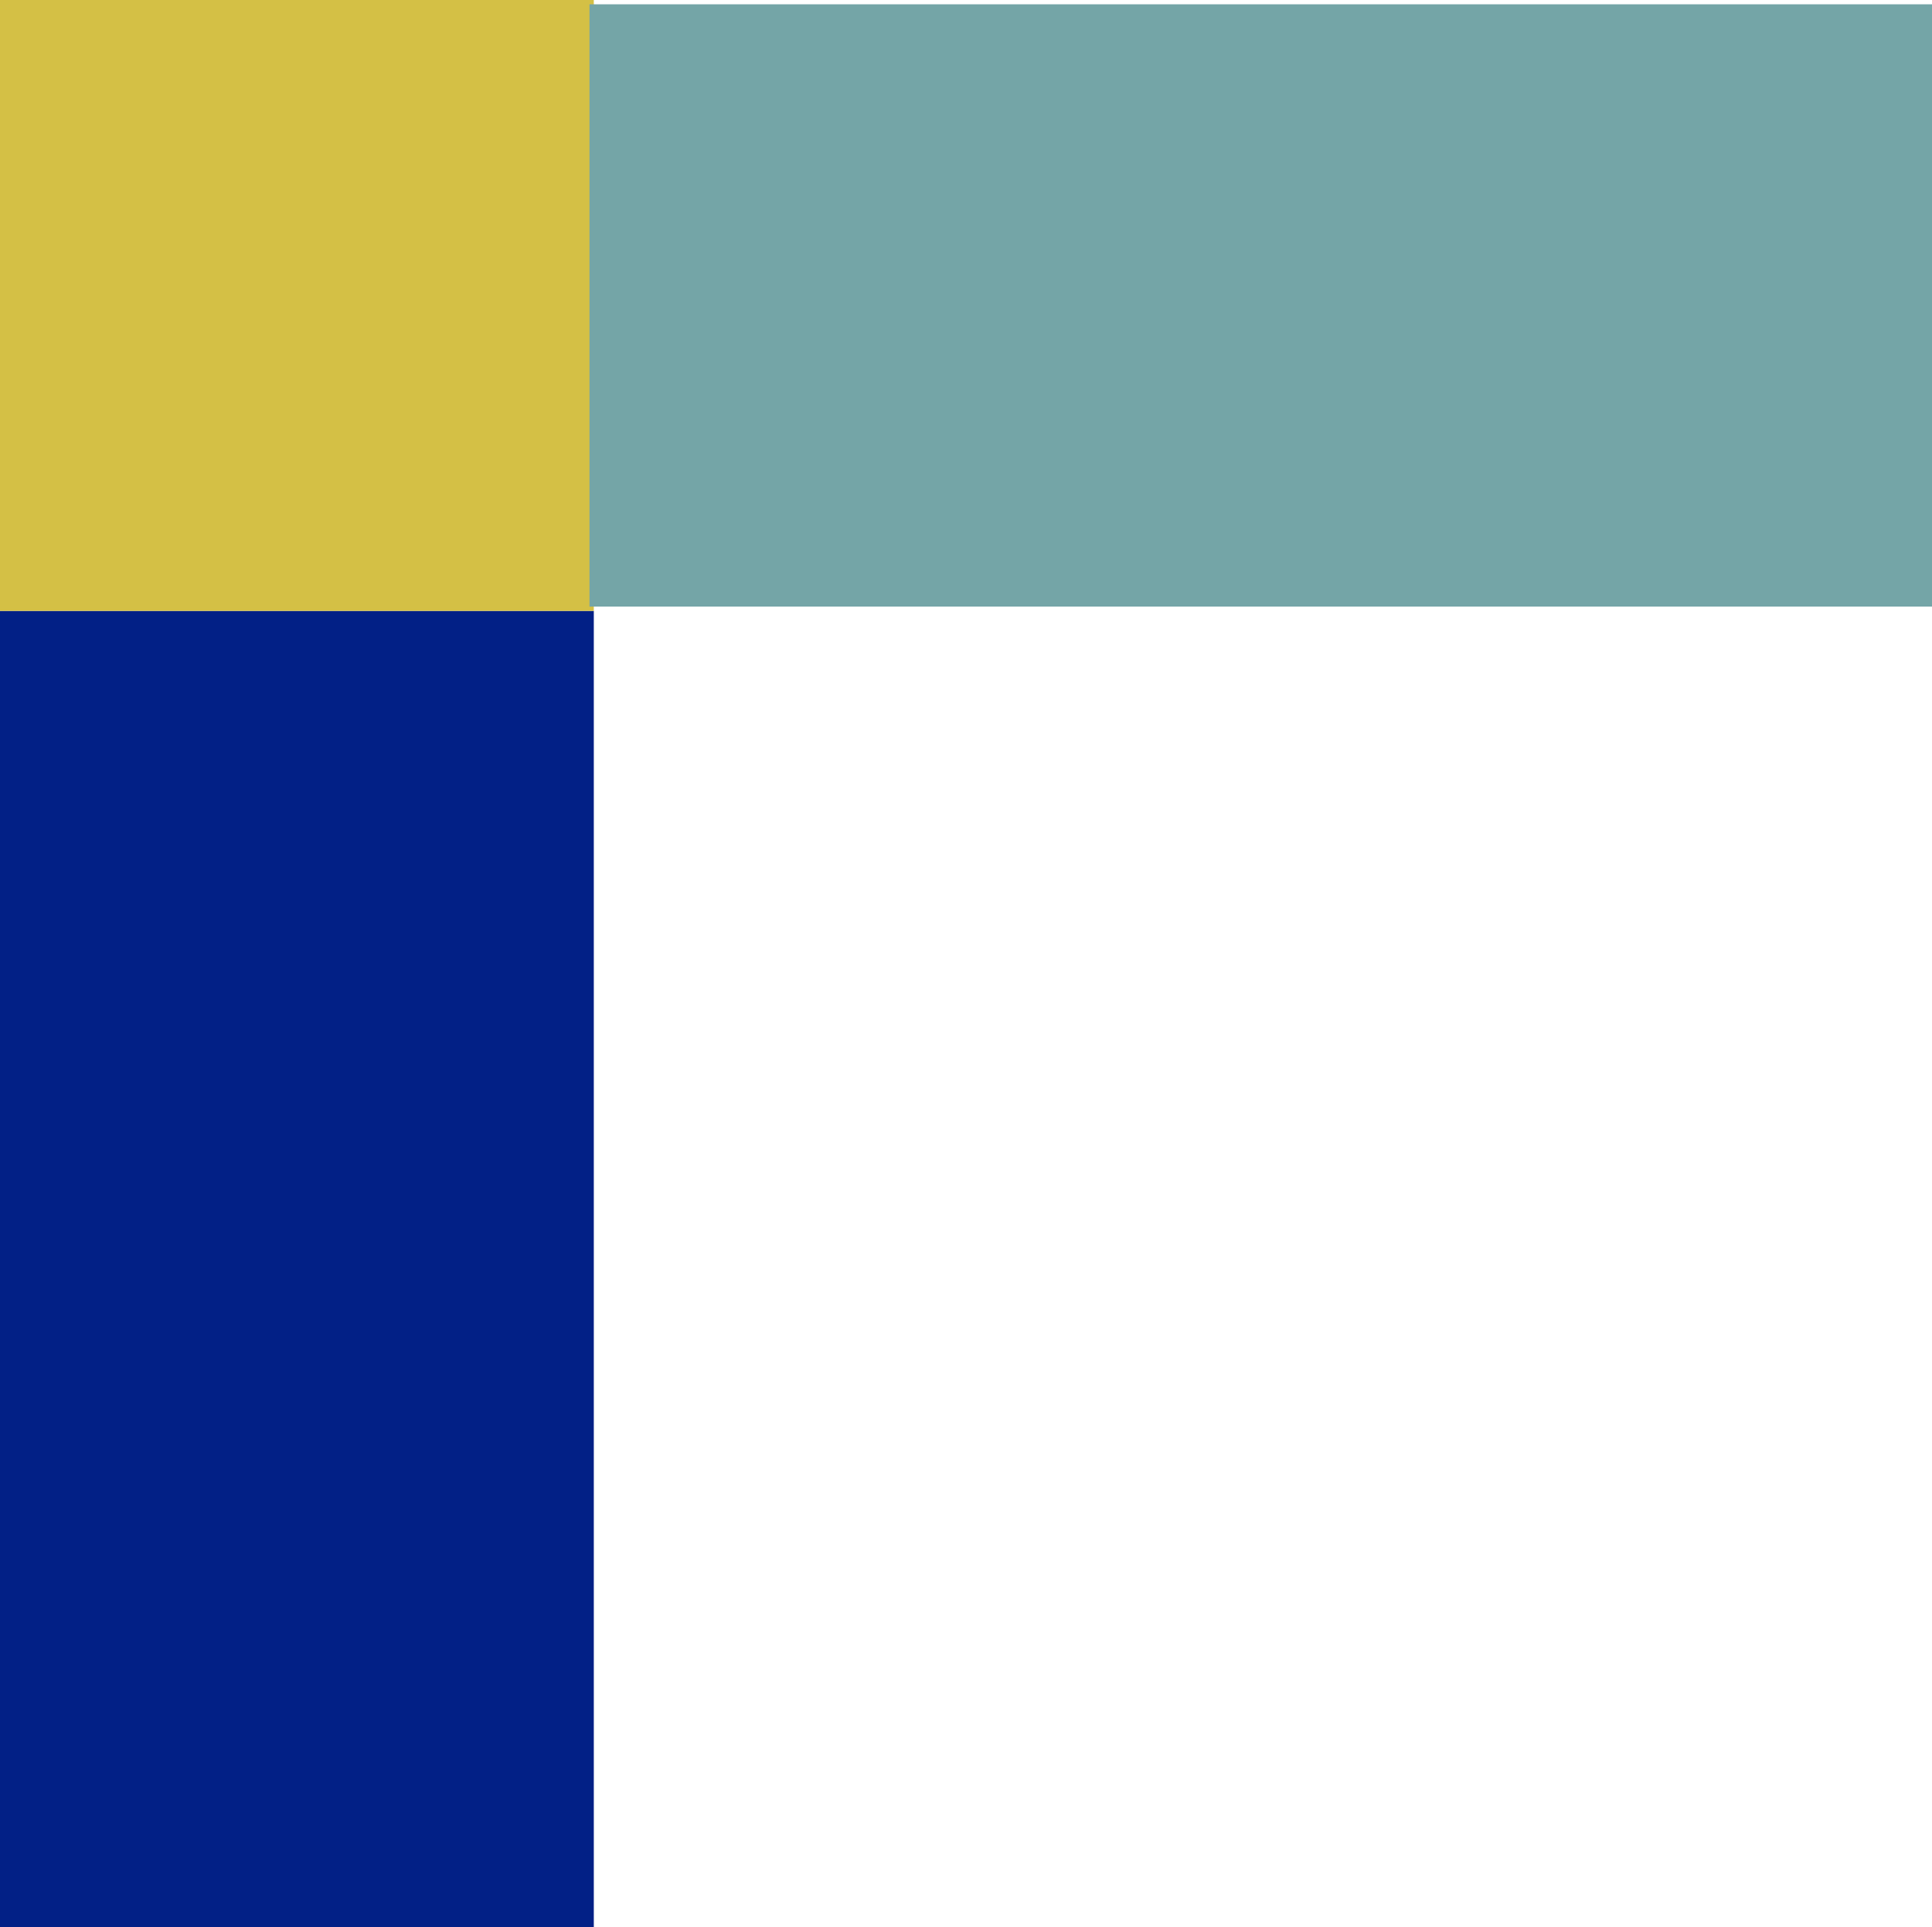 <svg xmlns="http://www.w3.org/2000/svg" width="224.5" height="224" viewBox="0 0 224.5 224"><g transform="translate(-552 -688)"><path d="M0,0H69V153H0Z" transform="translate(552 759)" fill="#022086"/><path d="M0,0H69V71H0Z" transform="translate(552 688)" fill="#d4c045"/><path d="M0,0H70V156H0Z" transform="translate(620.5 758.5) rotate(-90)" fill="#74a5a7"/></g></svg>